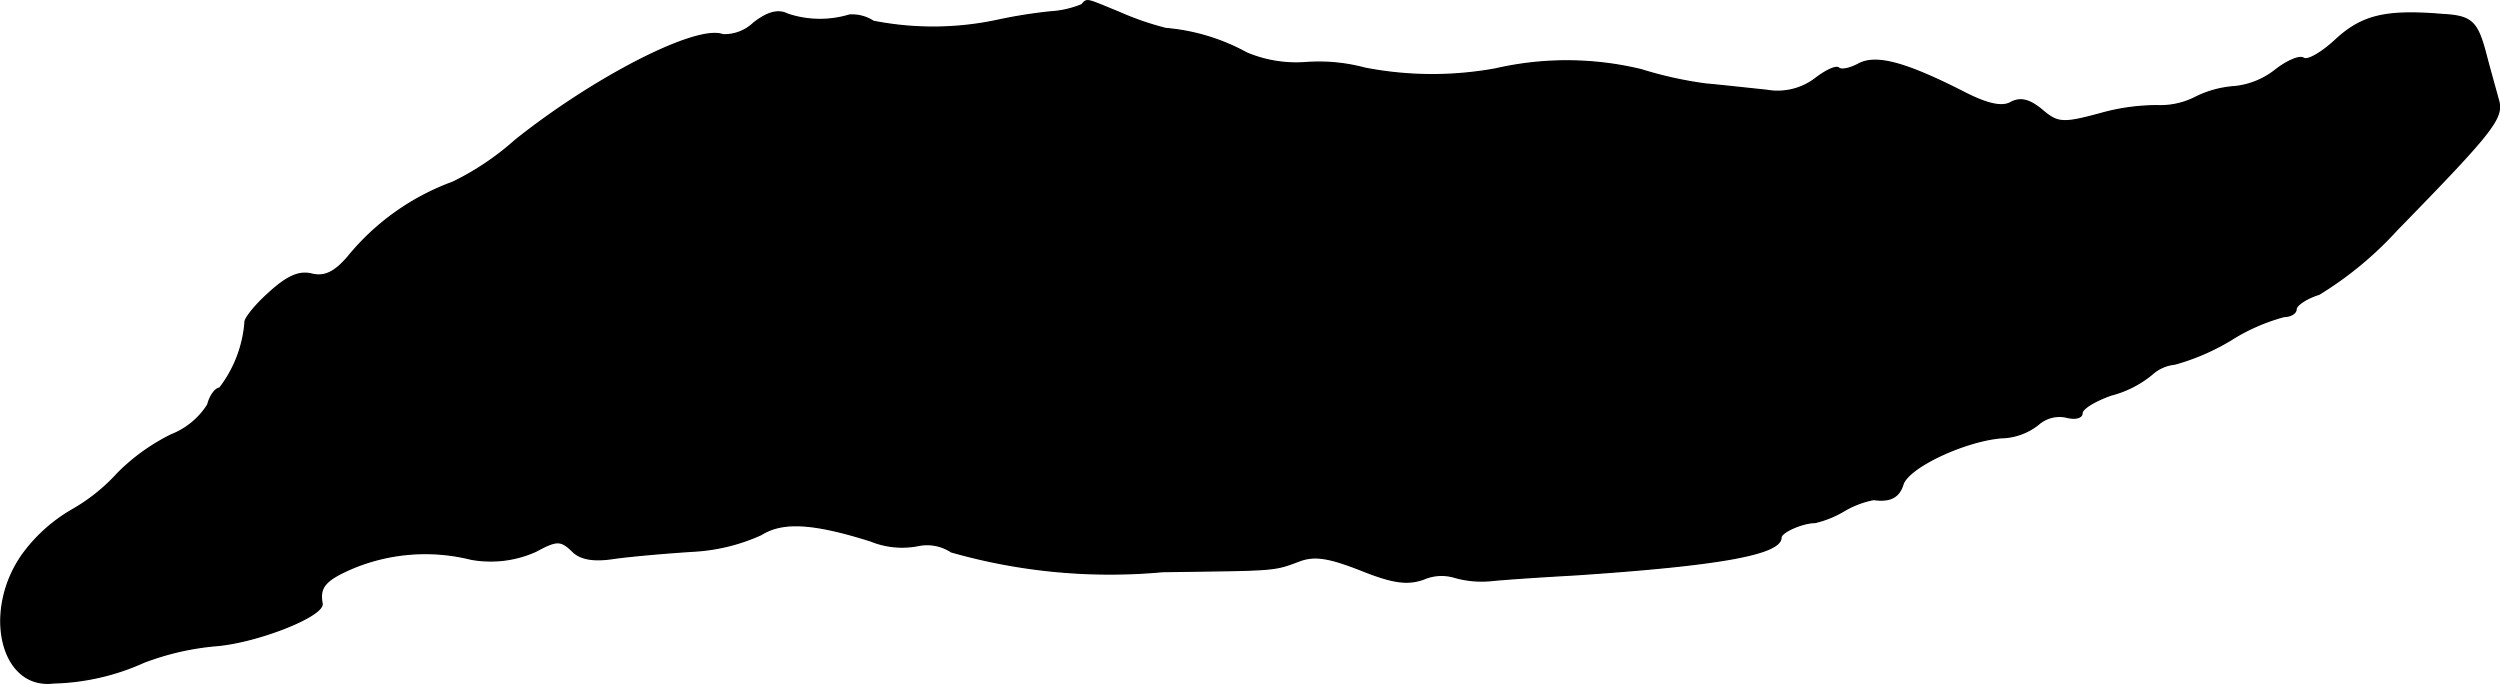 <?xml version="1.0" encoding="UTF-8"?>
<svg xmlns="http://www.w3.org/2000/svg"
     version="1.1"
     width="6.74mm"
     height="1.844mm"
     viewBox="0 0 19.107 5.228">
   <defs>
      <style type="text/css"><![CDATA[
      .a {
        stroke: #000;
        stroke-linecap: round;
        stroke-linejoin: round;
        stroke-width: 0.01px;
      }
    ]]></style>
   </defs>
   <path class="a"
         d="M8.268.036a.745.745,0,0,1-.242.055A3.86,3.86,0,0,0,7.644.151a2.358,2.358,0,0,1-.969.012.302.302,0,0,0-.182-.048A.78.78,0,0,1,6.021.109C5.949.072,5.87.091,5.761.175a.325.325,0,0,1-.236.091c-.2-.079-.987.327-1.587.806a2.085,2.085,0,0,1-.478.321,1.855,1.855,0,0,0-.8.569c-.103.121-.182.157-.279.133s-.188.018-.327.145c-.109.097-.188.2-.182.224a.946.946,0,0,1-.194.503c-.03,0-.073.055-.091.127a.583.583,0,0,1-.279.23,1.541,1.541,0,0,0-.406.291A1.422,1.422,0,0,1,.546,3.9a1.229,1.229,0,0,0-.357.315c-.327.43-.194,1.054.218,1.005a1.78,1.78,0,0,0,.691-.158,2.048,2.048,0,0,1,.551-.127c.309-.024.824-.224.812-.321-.024-.127.024-.182.236-.273a1.445,1.445,0,0,1,.902-.067.84.84,0,0,0,.497-.061c.157-.085.188-.085.273-.006.061.067.164.085.321.061.127-.018.4-.042.606-.055a1.439,1.439,0,0,0,.521-.127c.164-.103.394-.091.836.048a.637.637,0,0,0,.363.036.336.336,0,0,1,.254.048,4.418,4.418,0,0,0,1.617.151c.86-.012.842-.006,1.036-.079.121-.048.23-.03.478.067.242.097.357.115.485.067a.342.342,0,0,1,.23-.012.756.756,0,0,0,.297.024c.127-.012.406-.03.624-.042,1.096-.073,1.575-.157,1.575-.285,0-.042.164-.115.26-.115a.783.783,0,0,0,.224-.091.707.707,0,0,1,.224-.085c.127.018.194-.018.224-.115.042-.133.472-.333.751-.357a.47.47,0,0,0,.285-.103.244.244,0,0,1,.212-.055c.067.018.121.006.121-.03s.103-.097.224-.139a.804.804,0,0,0,.309-.157.307.307,0,0,1,.176-.079,1.713,1.713,0,0,0,.424-.182,1.476,1.476,0,0,1,.412-.182c.048,0,.091-.024.091-.055s.079-.085.176-.115a2.729,2.729,0,0,0,.594-.491c.751-.769.818-.86.775-.999-.018-.067-.061-.218-.091-.333-.067-.26-.109-.303-.333-.315-.43-.036-.612.006-.812.188-.109.103-.224.17-.254.145-.03-.018-.127.024-.212.091a.602.602,0,0,1-.309.127.791.791,0,0,0-.309.085.589.589,0,0,1-.285.061,1.6,1.6,0,0,0-.436.061c-.291.079-.327.073-.448-.03C15.512.763,15.446.745,15.373.781c-.067.042-.182.018-.369-.079-.442-.224-.666-.285-.8-.212-.067.036-.133.048-.151.03s-.097.018-.176.079a.477.477,0,0,1-.376.091C13.38.678,13.168.654,13.035.642a2.984,2.984,0,0,1-.491-.109A2.427,2.427,0,0,0,11.43.527a2.697,2.697,0,0,1-.999-.006A1.355,1.355,0,0,0,9.989.478.978.978,0,0,1,9.528.405,1.554,1.554,0,0,0,8.91.218a2.222,2.222,0,0,1-.351-.121C8.293-.012,8.311-.012,8.268.036Z"/>
</svg>
